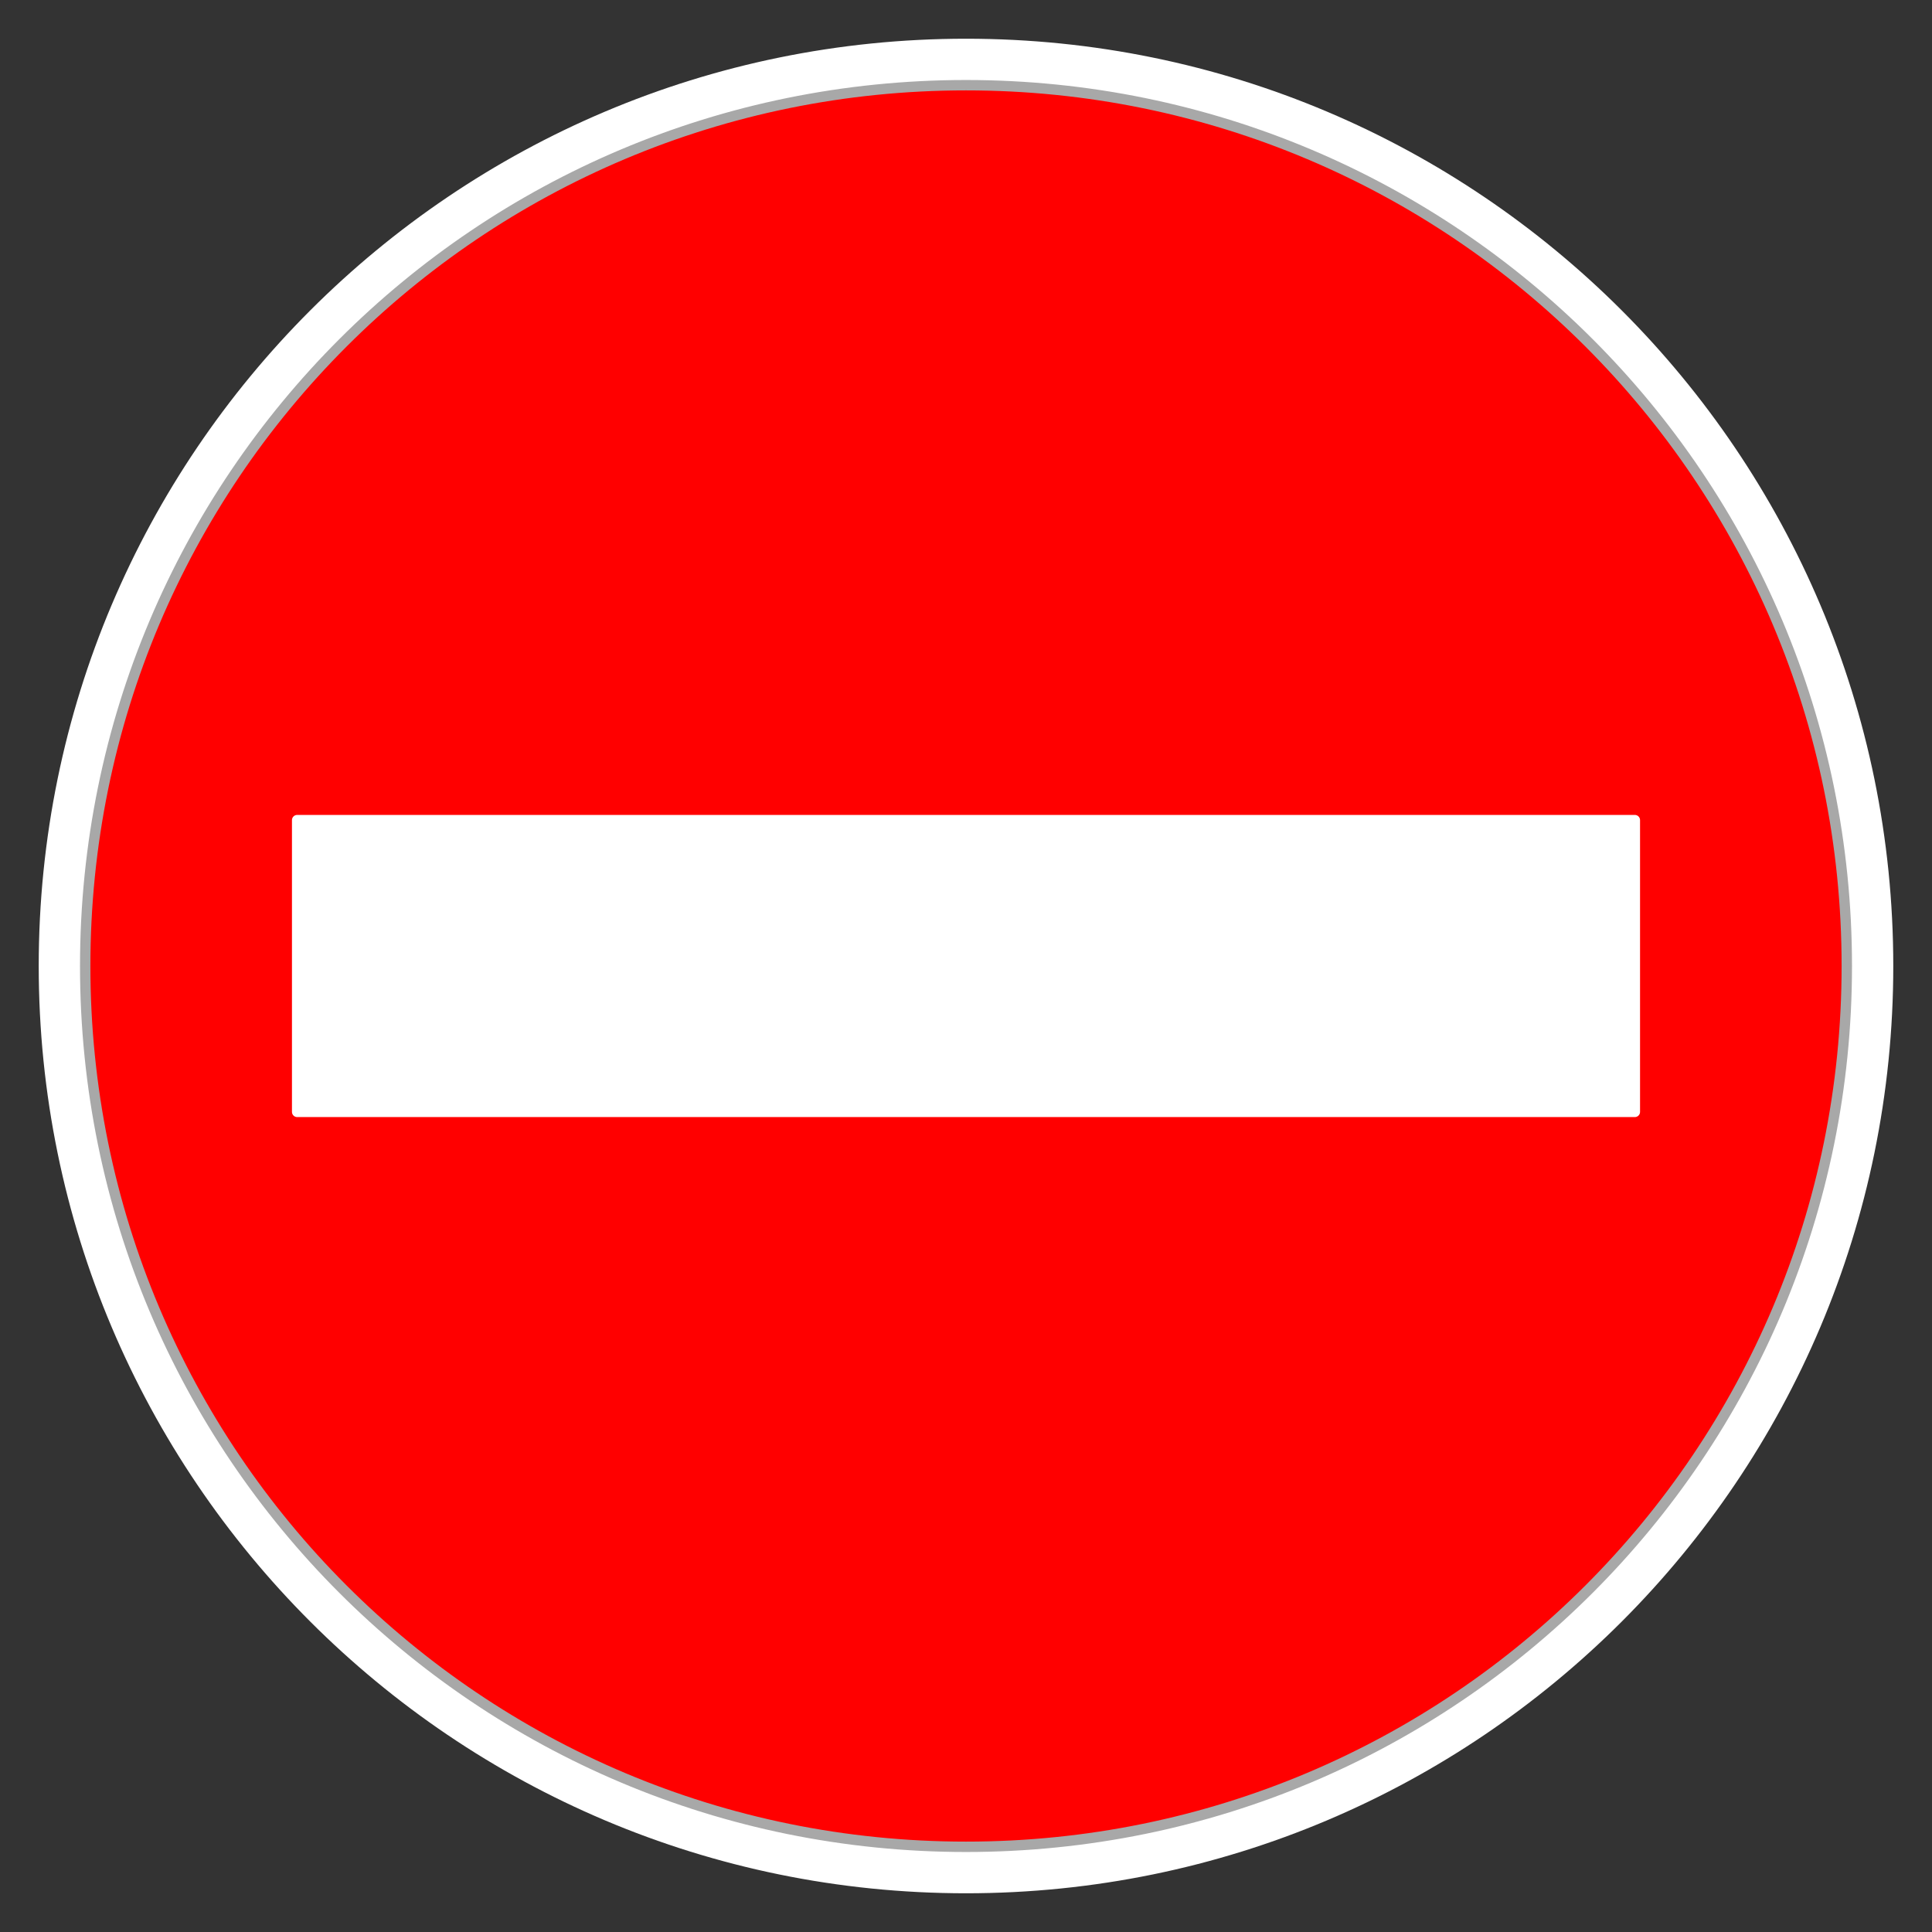 <?xml version="1.0" encoding="UTF-8" standalone="no"?>
<!-- Generator: Adobe Illustrator 16.0.2, SVG Export Plug-In . SVG Version: 6.00 Build 0)  -->

<svg
   xmlns:dc="http://purl.org/dc/elements/1.1/"
   xmlns:cc="http://creativecommons.org/ns#"
   xmlns:rdf="http://www.w3.org/1999/02/22-rdf-syntax-ns#"
   xmlns:svg="http://www.w3.org/2000/svg"
   xmlns="http://www.w3.org/2000/svg"
   xmlns:sodipodi="http://sodipodi.sourceforge.net/DTD/sodipodi-0.dtd"
   xmlns:inkscape="http://www.inkscape.org/namespaces/inkscape"
   version="1.1"
   id="Layer_1"
   x="0px"
   y="0px"
   width="132px"
   height="132px"
   viewBox="0 0 132 132"
   enable-background="new 0 0 132 132"
   xml:space="preserve"
   inkscape:version="0.48.5 r10040"
   sodipodi:docname="ico_turnrestrictions.svg"><rect x="0" y="0" width="132" height="132" fill="#333333" stroke="none"/><defs
   id="defs3077" /><sodipodi:namedview
   pagecolor="#ffffff"
   bordercolor="#666666"
   borderopacity="1"
   objecttolerance="10"
   gridtolerance="10"
   guidetolerance="10"
   inkscape:pageopacity="0"
   inkscape:pageshadow="2"
   inkscape:window-width="640"
   inkscape:window-height="480"
   id="namedview3075"
   showgrid="false"
   inkscape:zoom="1.7878788"
   inkscape:cx="66"
   inkscape:cy="66"
   inkscape:window-x="0"
   inkscape:window-y="0"
   inkscape:window-maximized="0"
   inkscape:current-layer="Layer_1" />
<g
   id="Path">
	<g
   id="circle_8_">
		
			<path
   fill="#FFFFFF"
   stroke="#FFFFFF"
   stroke-width="0.709"
   stroke-linecap="round"
   stroke-linejoin="round"
   stroke-miterlimit="10"
   d="    M3,66C3,31.209,31.209,3,66,3s63,28.209,63,63s-28.209,63-63,63S3,100.791,3,66L3,66z"
   id="path3067" />
	</g>
	<g
   id="circle_9_">
		
			<path
   fill="#888888"
   stroke="#A8A8A8"
   stroke-width="0.709"
   stroke-linecap="round"
   stroke-linejoin="round"
   stroke-miterlimit="10"
   d="    M5.821,66C5.821,32.713,32.713,5.821,66,5.821S126.179,32.713,126.179,66S99.287,126.179,66,126.179S5.821,99.287,5.821,66    L5.821,66z"
   id="path3070"
   style="fill:#ff0000" />
	</g>
	<g
   id="polygon">
		
			<rect
   x="20.302"
   y="56.033"
   fill="#FFFFFF"
   stroke="#FFFFFF"
   stroke-width="0.709"
   stroke-linecap="round"
   stroke-linejoin="round"
   stroke-miterlimit="10"
   width="91.396"
   height="19.934"
   id="rect3073" />
	</g>
</g>
</svg>